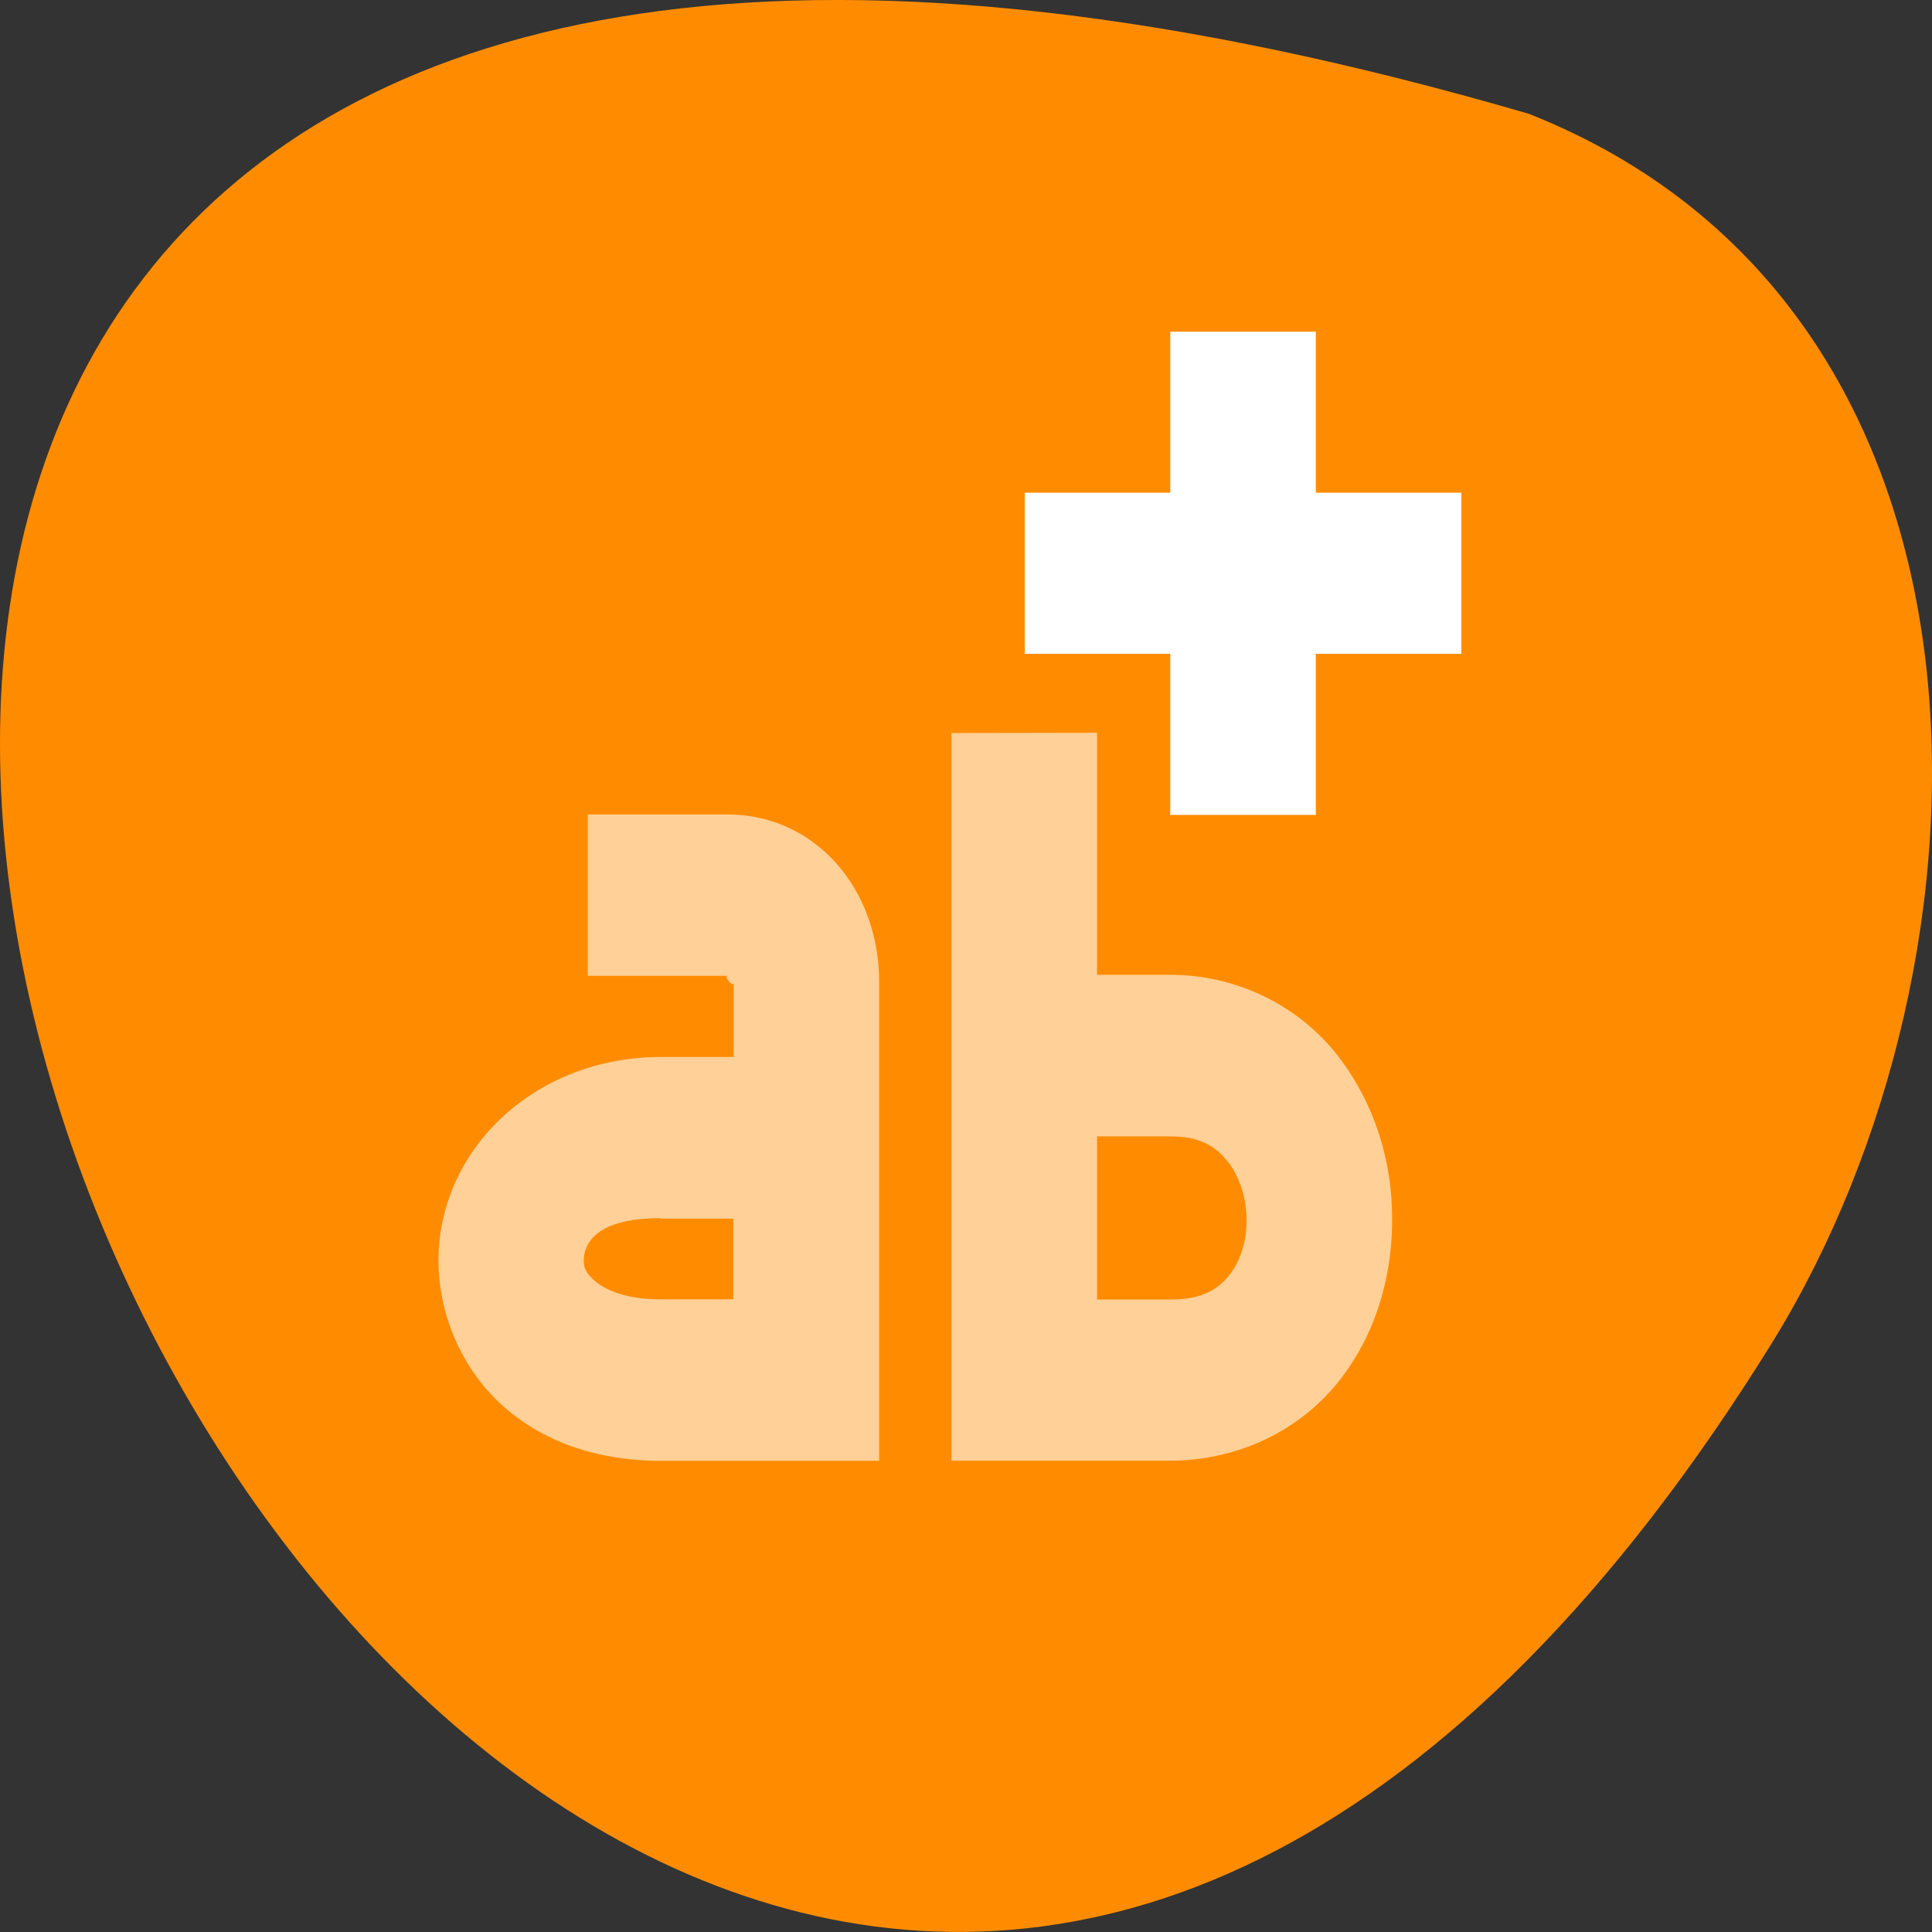 <svg xmlns="http://www.w3.org/2000/svg" viewBox="0 0 256 256"><rect x="0" y="0" width="256" height="256" fill="#333333" stroke="none"/><g color="#000" fill="#ff8c00"><path d="m 202.58 811.44 c -381.34 -111.21 -138.25 438.25 32.359 162.63 31.19 -50.643 33.36 -136.61 -32.359 -162.63 z" transform="translate(0 -796.36)"/></g><g transform="matrix(9.643 0 0 10.689 48.995 33.22)" fill="#fff"><path d="m 2.996 6.989 v 2 h 1.92 c -0.055 0 0.084 0.159 0.084 0.082 v 0.924 h -1 c -1.716 0 -3.03 1.125 -3.055 2.484 -0.012 0.68 0.306 1.363 0.861 1.822 0.556 0.46 1.316 0.7 2.194 0.7 h 3 v -5.93 c 0 -1.171 -0.887 -2.082 -2.084 -2.082 h -1.92 z m 1 5.01 h 1 v 1 h -1 c -0.52 0 -0.794 -0.137 -0.92 -0.242 -0.126 -0.104 -0.136 -0.172 -0.135 -0.244 0.003 -0.144 0.085 -0.52 1.055 -0.52 z m 3.998 -6.02 v 9.02 h 3 c 0.938 0 1.769 -0.372 2.299 -0.959 0.53 -0.586 0.765 -1.336 0.755 -2.066 a 3.077 3.077 0 0 0 -0.789 -2.043 c -0.525 -0.577 -1.344 -0.955 -2.265 -0.955 h -1 v -3 z m 2 5 h 1 c 0.422 0 0.625 0.126 0.787 0.303 0.162 0.177 0.264 0.447 0.267 0.722 0.004 0.276 -0.088 0.53 -0.24 0.698 -0.151 0.167 -0.355 0.3 -0.814 0.3 h -1 z" opacity="0.59" color="#000"/><path d="M 11,1.004 V 3 H 9 v 1.997 h 2 v 1.997 h 2 V 4.997 h 2 V 3 H 13 V 1.004 z"/></g></svg>